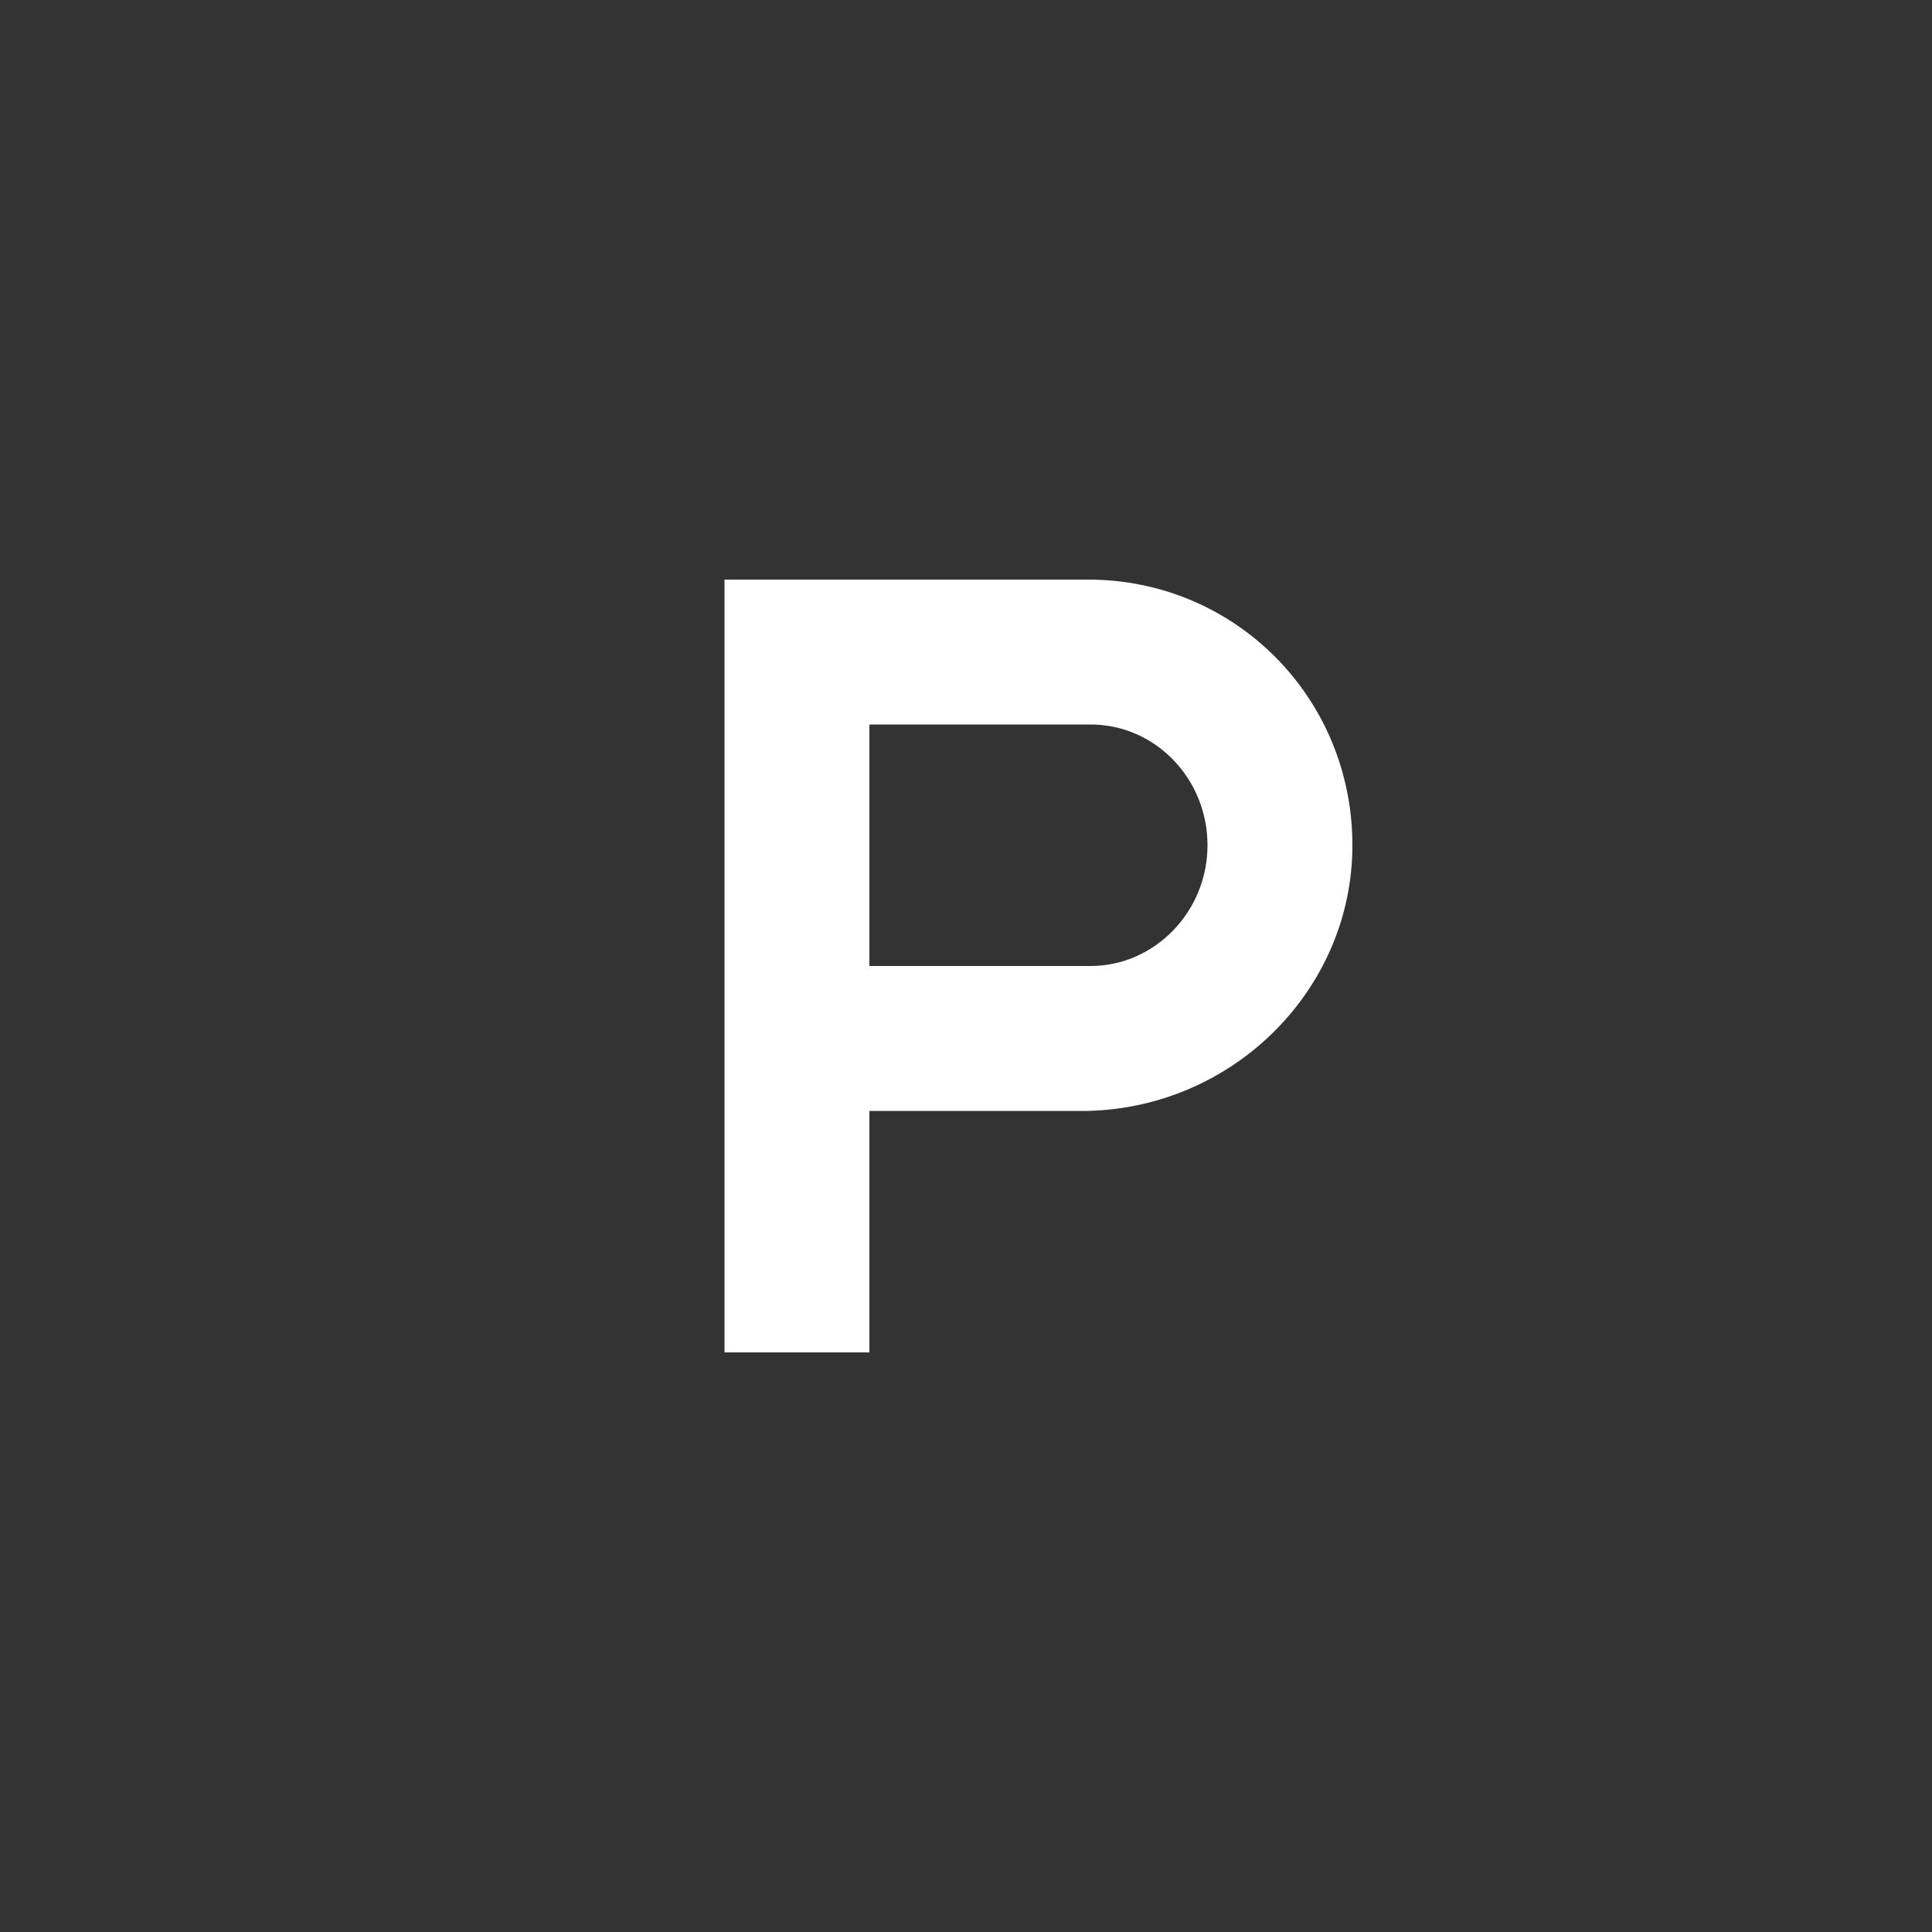 <svg width="2500" height="2500" viewBox="0 0 256 256" xmlns="http://www.w3.org/2000/svg"><rect x="0" y="0" width="256" height="256" fill="#333333" stroke="none"/><path d="M96 76.8v102.4h19.2v-32h29c19.4-.5 35-16.2 35-35.2 0-19.6-15.6-35.2-35-35.2H96zm48.5 51.2h-29.3V96h29.3c8.6 0 15.5 7.2 15.5 16s-7 16-15.5 16z" fill="#FFF" fill-rule="evenodd"/></svg>
